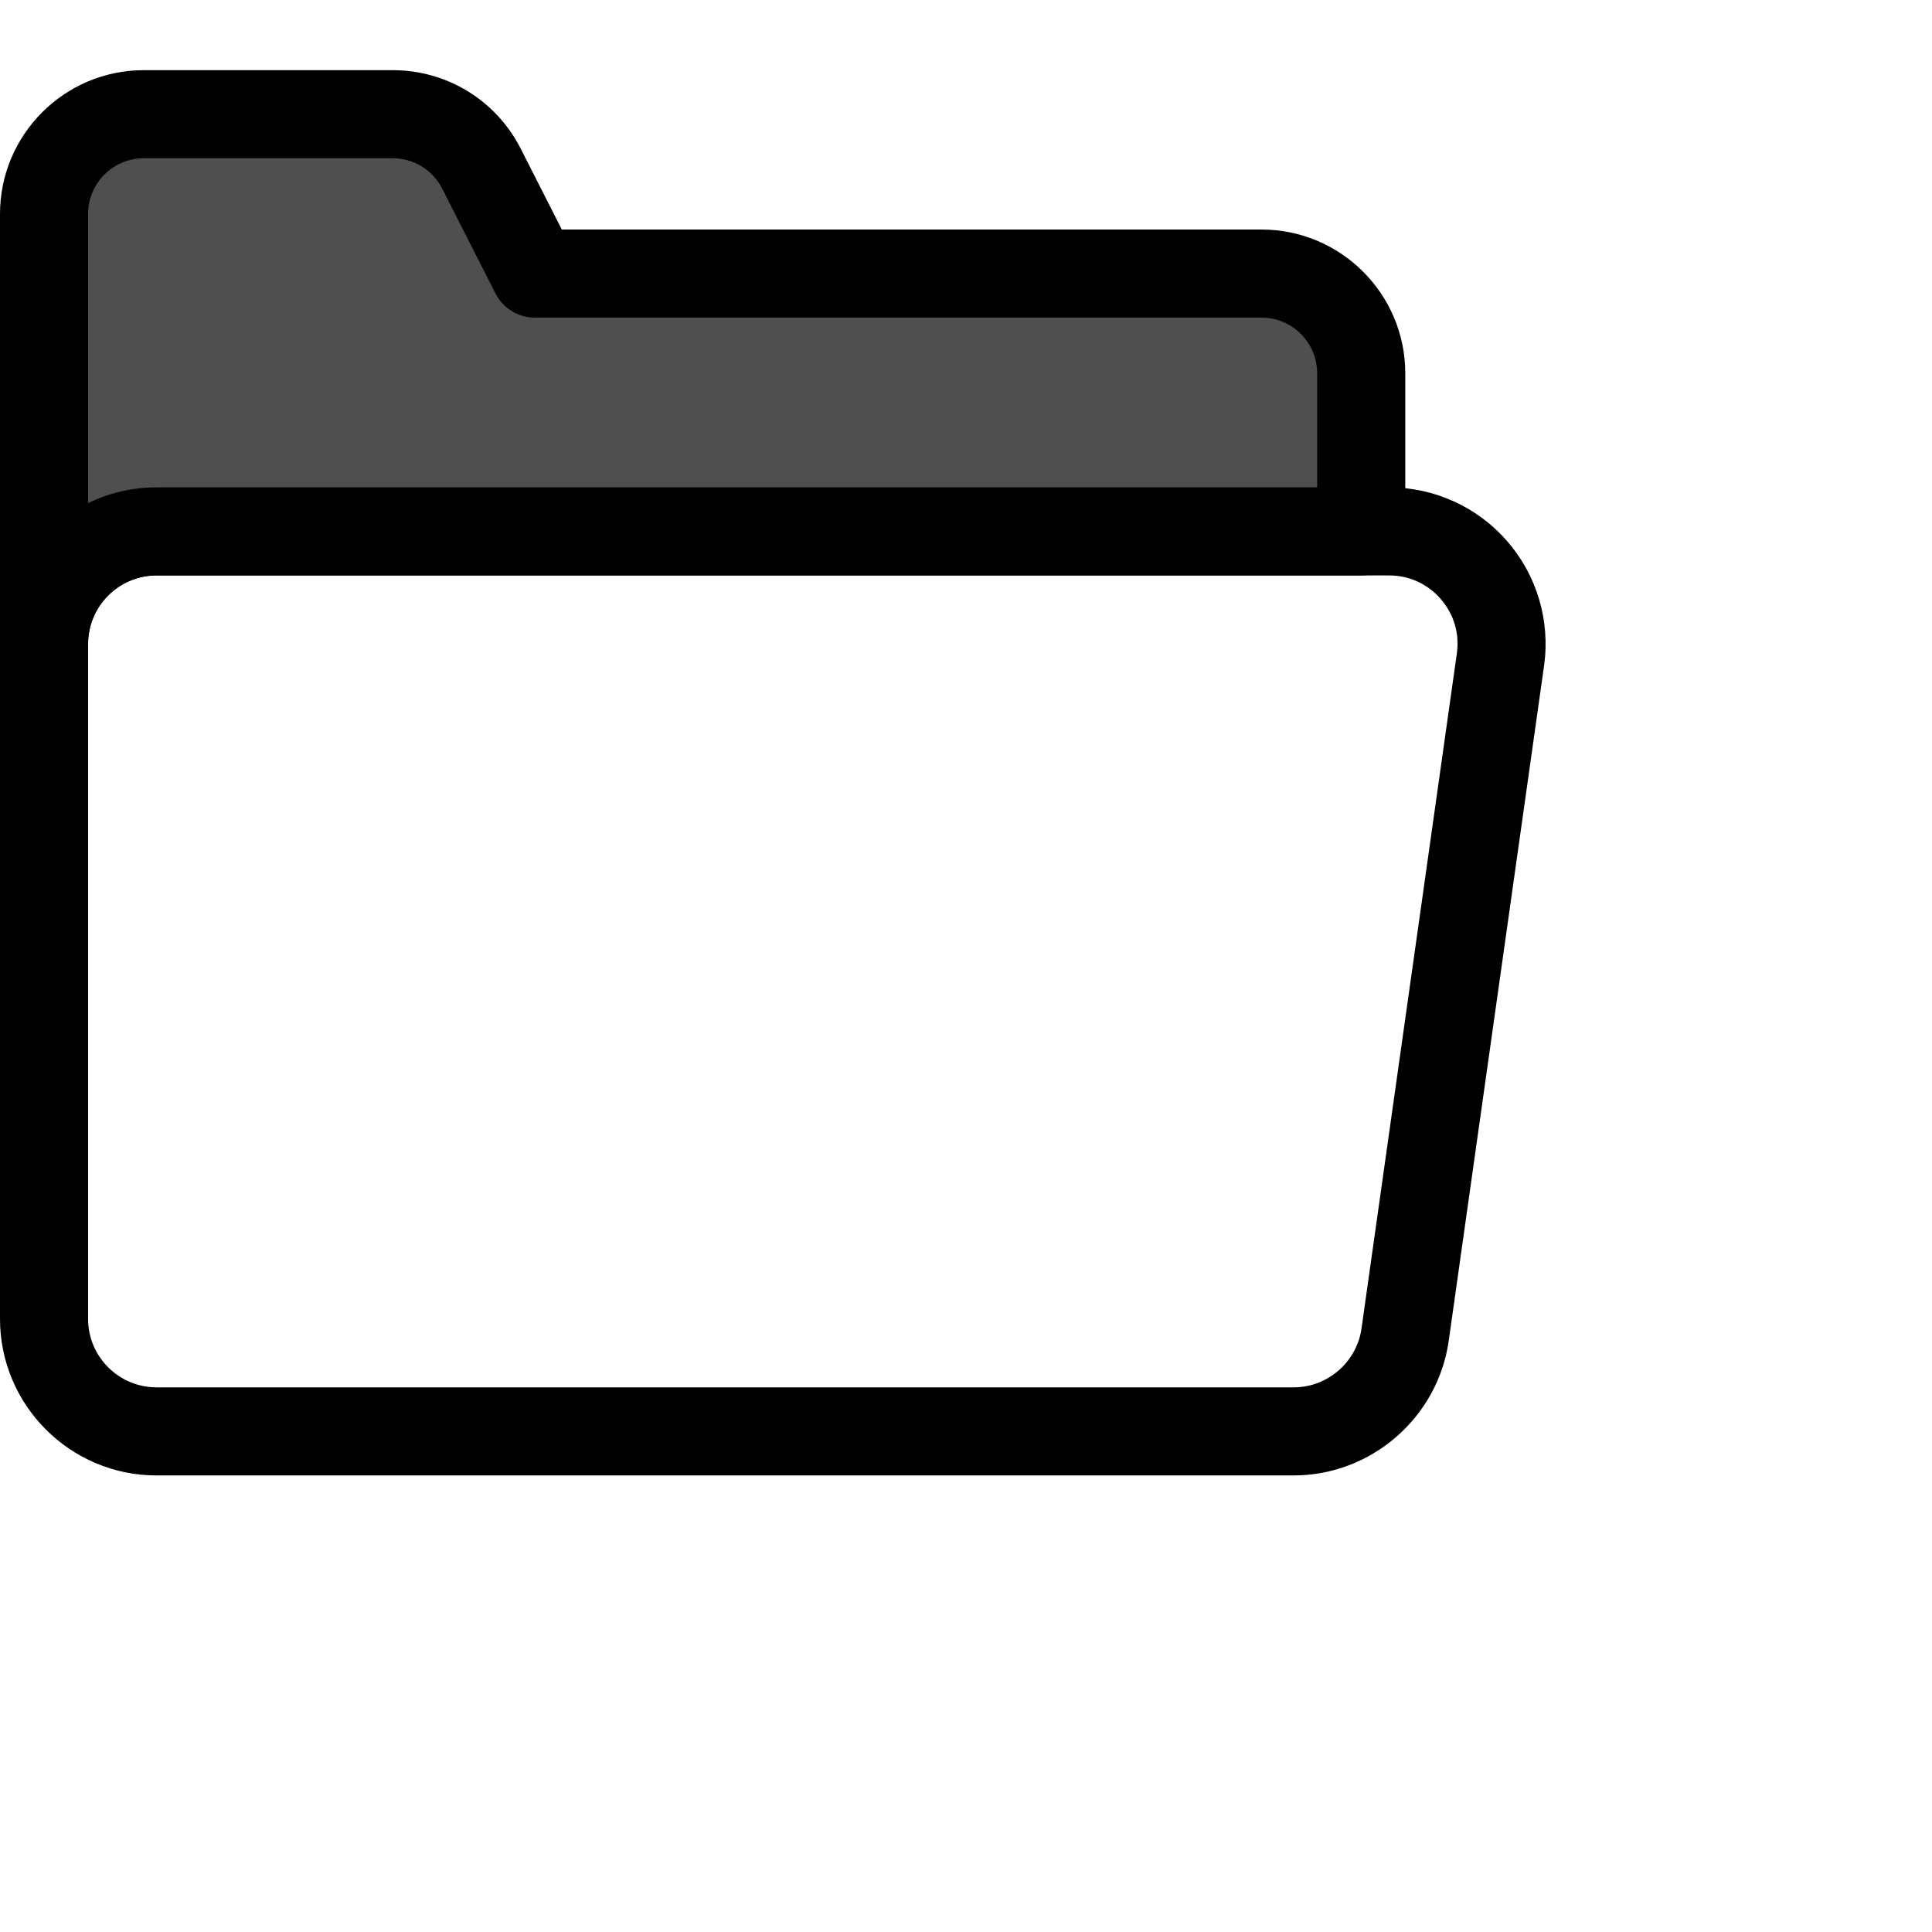 <svg viewBox="0 0 512 512" style="enable-background:new 0 0 512 512;" fill="#000000" transform="scale(0.8)">
<path d="M428.562,488.757H51.856C23.263,488.757,0,465.494,0,436.9V213.298
	c0-28.594,23.263-51.856,51.856-51.856h408.287c15.026,0,29.296,6.505,39.148,17.849c9.854,11.342,14.299,26.381,12.198,41.258
	l-31.581,223.604C476.318,469.582,454.244,488.757,428.562,488.757z M51.856,190.621c-12.505,0-22.677,10.173-22.677,22.677v223.604
	c0,12.505,10.173,22.678,22.677,22.678h376.707c11.231,0,20.883-8.386,22.455-19.506l31.581-223.604
	c0.932-6.602-0.961-13.009-5.334-18.041c-4.372-5.033-10.453-7.807-17.121-7.807L51.856,190.621L51.856,190.621z"/>
<path style="fill:#4f4f4f;" d="M51.856,176.032h399.07v-52.366c0-18.247-14.792-33.038-33.038-33.038H177.155l-17.645-34.723
	c-5.634-11.088-17.017-18.072-29.453-18.072h-82.43c-18.246,0-33.038,14.792-33.038,33.038v17.35v125.078
	C14.59,192.716,31.274,176.032,51.856,176.032z"/>
<path d="M14.59,227.889c-8.058,0-14.59-6.533-14.59-14.59V70.872c0-26.263,21.366-47.629,47.628-47.629h82.43
	c18.025,0,34.296,9.984,42.46,26.051l13.589,26.743h231.781c26.261,0,47.628,21.366,47.628,47.629v52.366
	c0,8.056-6.532,14.59-14.59,14.59H51.856c-12.503,0-22.677,10.172-22.677,22.678C29.179,221.356,22.647,227.889,14.59,227.889z
	 M47.628,52.422c-10.173,0-18.448,8.277-18.448,18.45v95.796c6.854-3.347,14.55-5.226,22.677-5.226h384.48v-37.777
	c0-10.173-8.275-18.45-18.448-18.45H177.154c-5.492,0-10.519-3.084-13.007-7.98l-17.645-34.723
	c-3.163-6.225-9.464-10.092-16.447-10.092H47.628V52.422z"/>
</svg>
